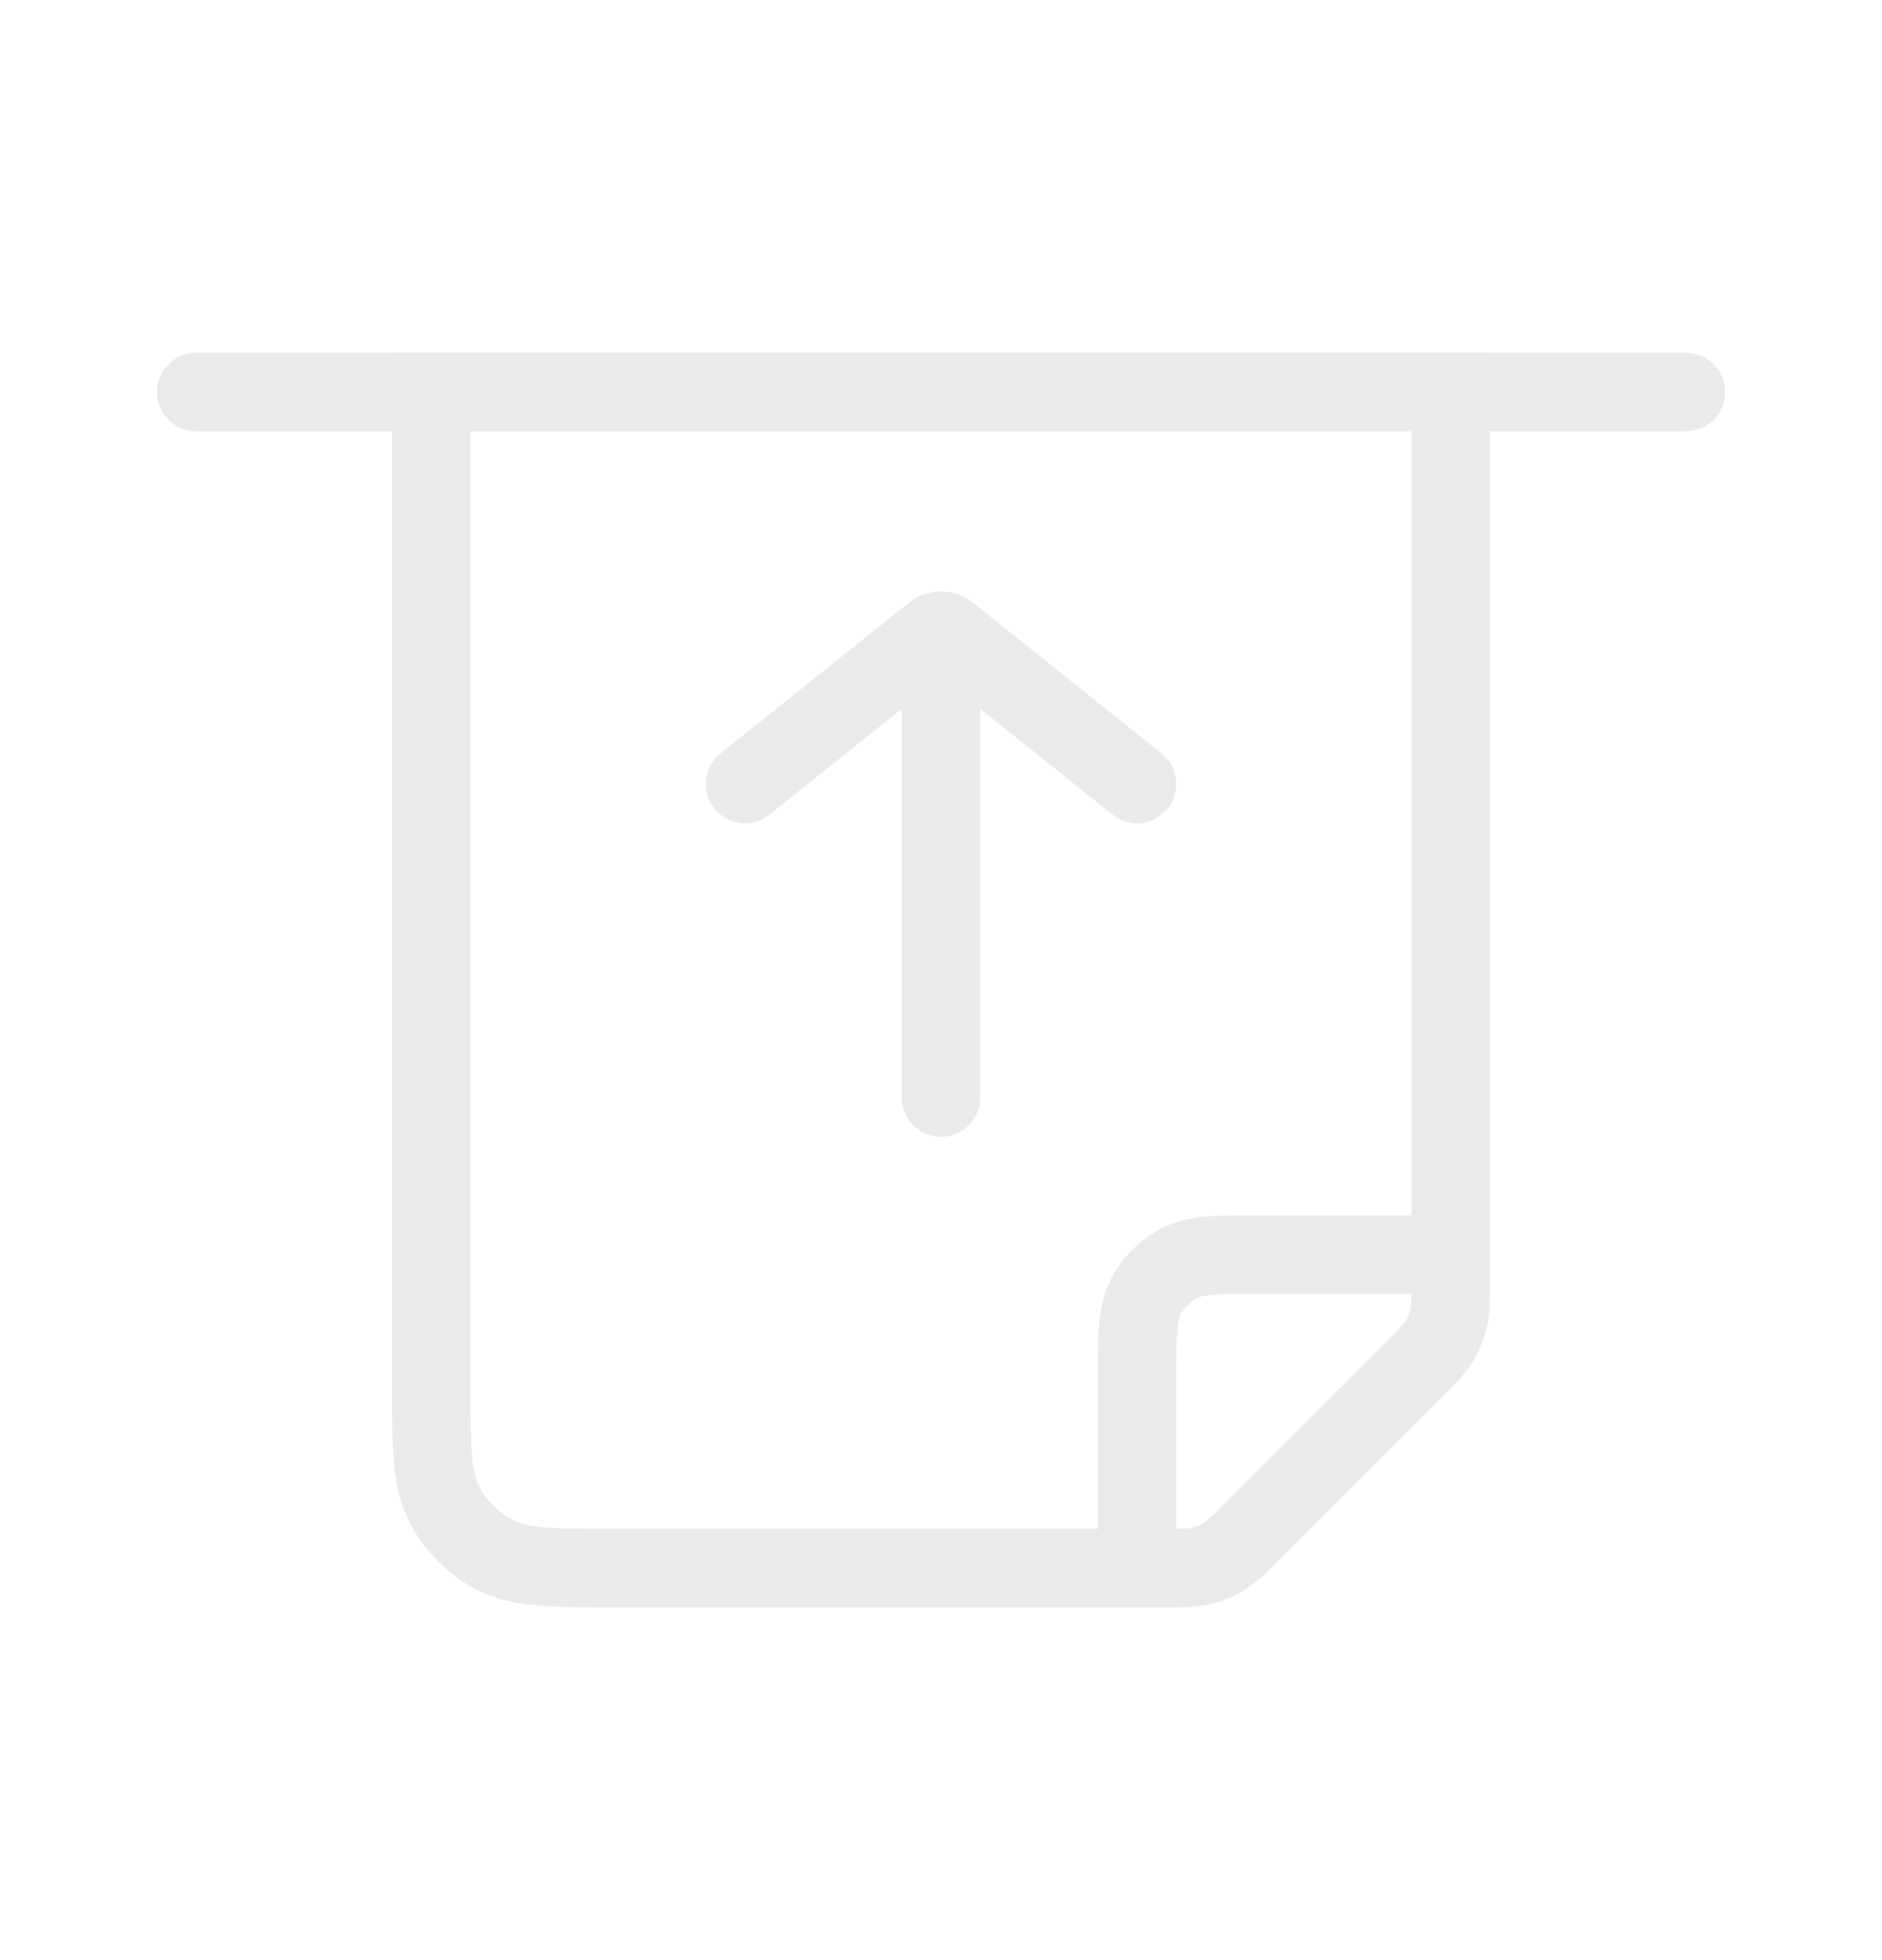 <svg width="24" height="25" viewBox="0 0 24 25" fill="none" xmlns="http://www.w3.org/2000/svg">
<path d="M2.5 5H21.5" stroke="#ECE9E9" stroke-linecap="round"/>
<path d="M5.5 5H18.5V16.337C18.5 16.582 18.5 16.704 18.472 16.819C18.448 16.921 18.407 17.019 18.353 17.108C18.291 17.209 18.204 17.296 18.031 17.469L15.969 19.531C15.796 19.704 15.709 19.791 15.608 19.853C15.519 19.907 15.421 19.948 15.319 19.972C15.204 20 15.082 20 14.837 20H7.9C7.06 20 6.64 20 6.319 19.837C6.037 19.693 5.807 19.463 5.663 19.181C5.5 18.86 5.5 18.44 5.5 17.6V5Z" stroke="#ECE9E9" stroke-linecap="round"/>
<path d="M12 14V8.5" stroke="#ECE9E9" stroke-linecap="round"/>
<path d="M9.5 10L11.906 8.075C11.961 8.031 12.039 8.031 12.094 8.075L14.5 10" stroke="#ECE9E9" stroke-linecap="round"/>
<path d="M18.5 16H16.1C15.54 16 15.26 16 15.046 16.109C14.858 16.205 14.705 16.358 14.609 16.546C14.5 16.76 14.5 17.04 14.5 17.6V20" stroke="#ECE9E9"/>
</svg>
